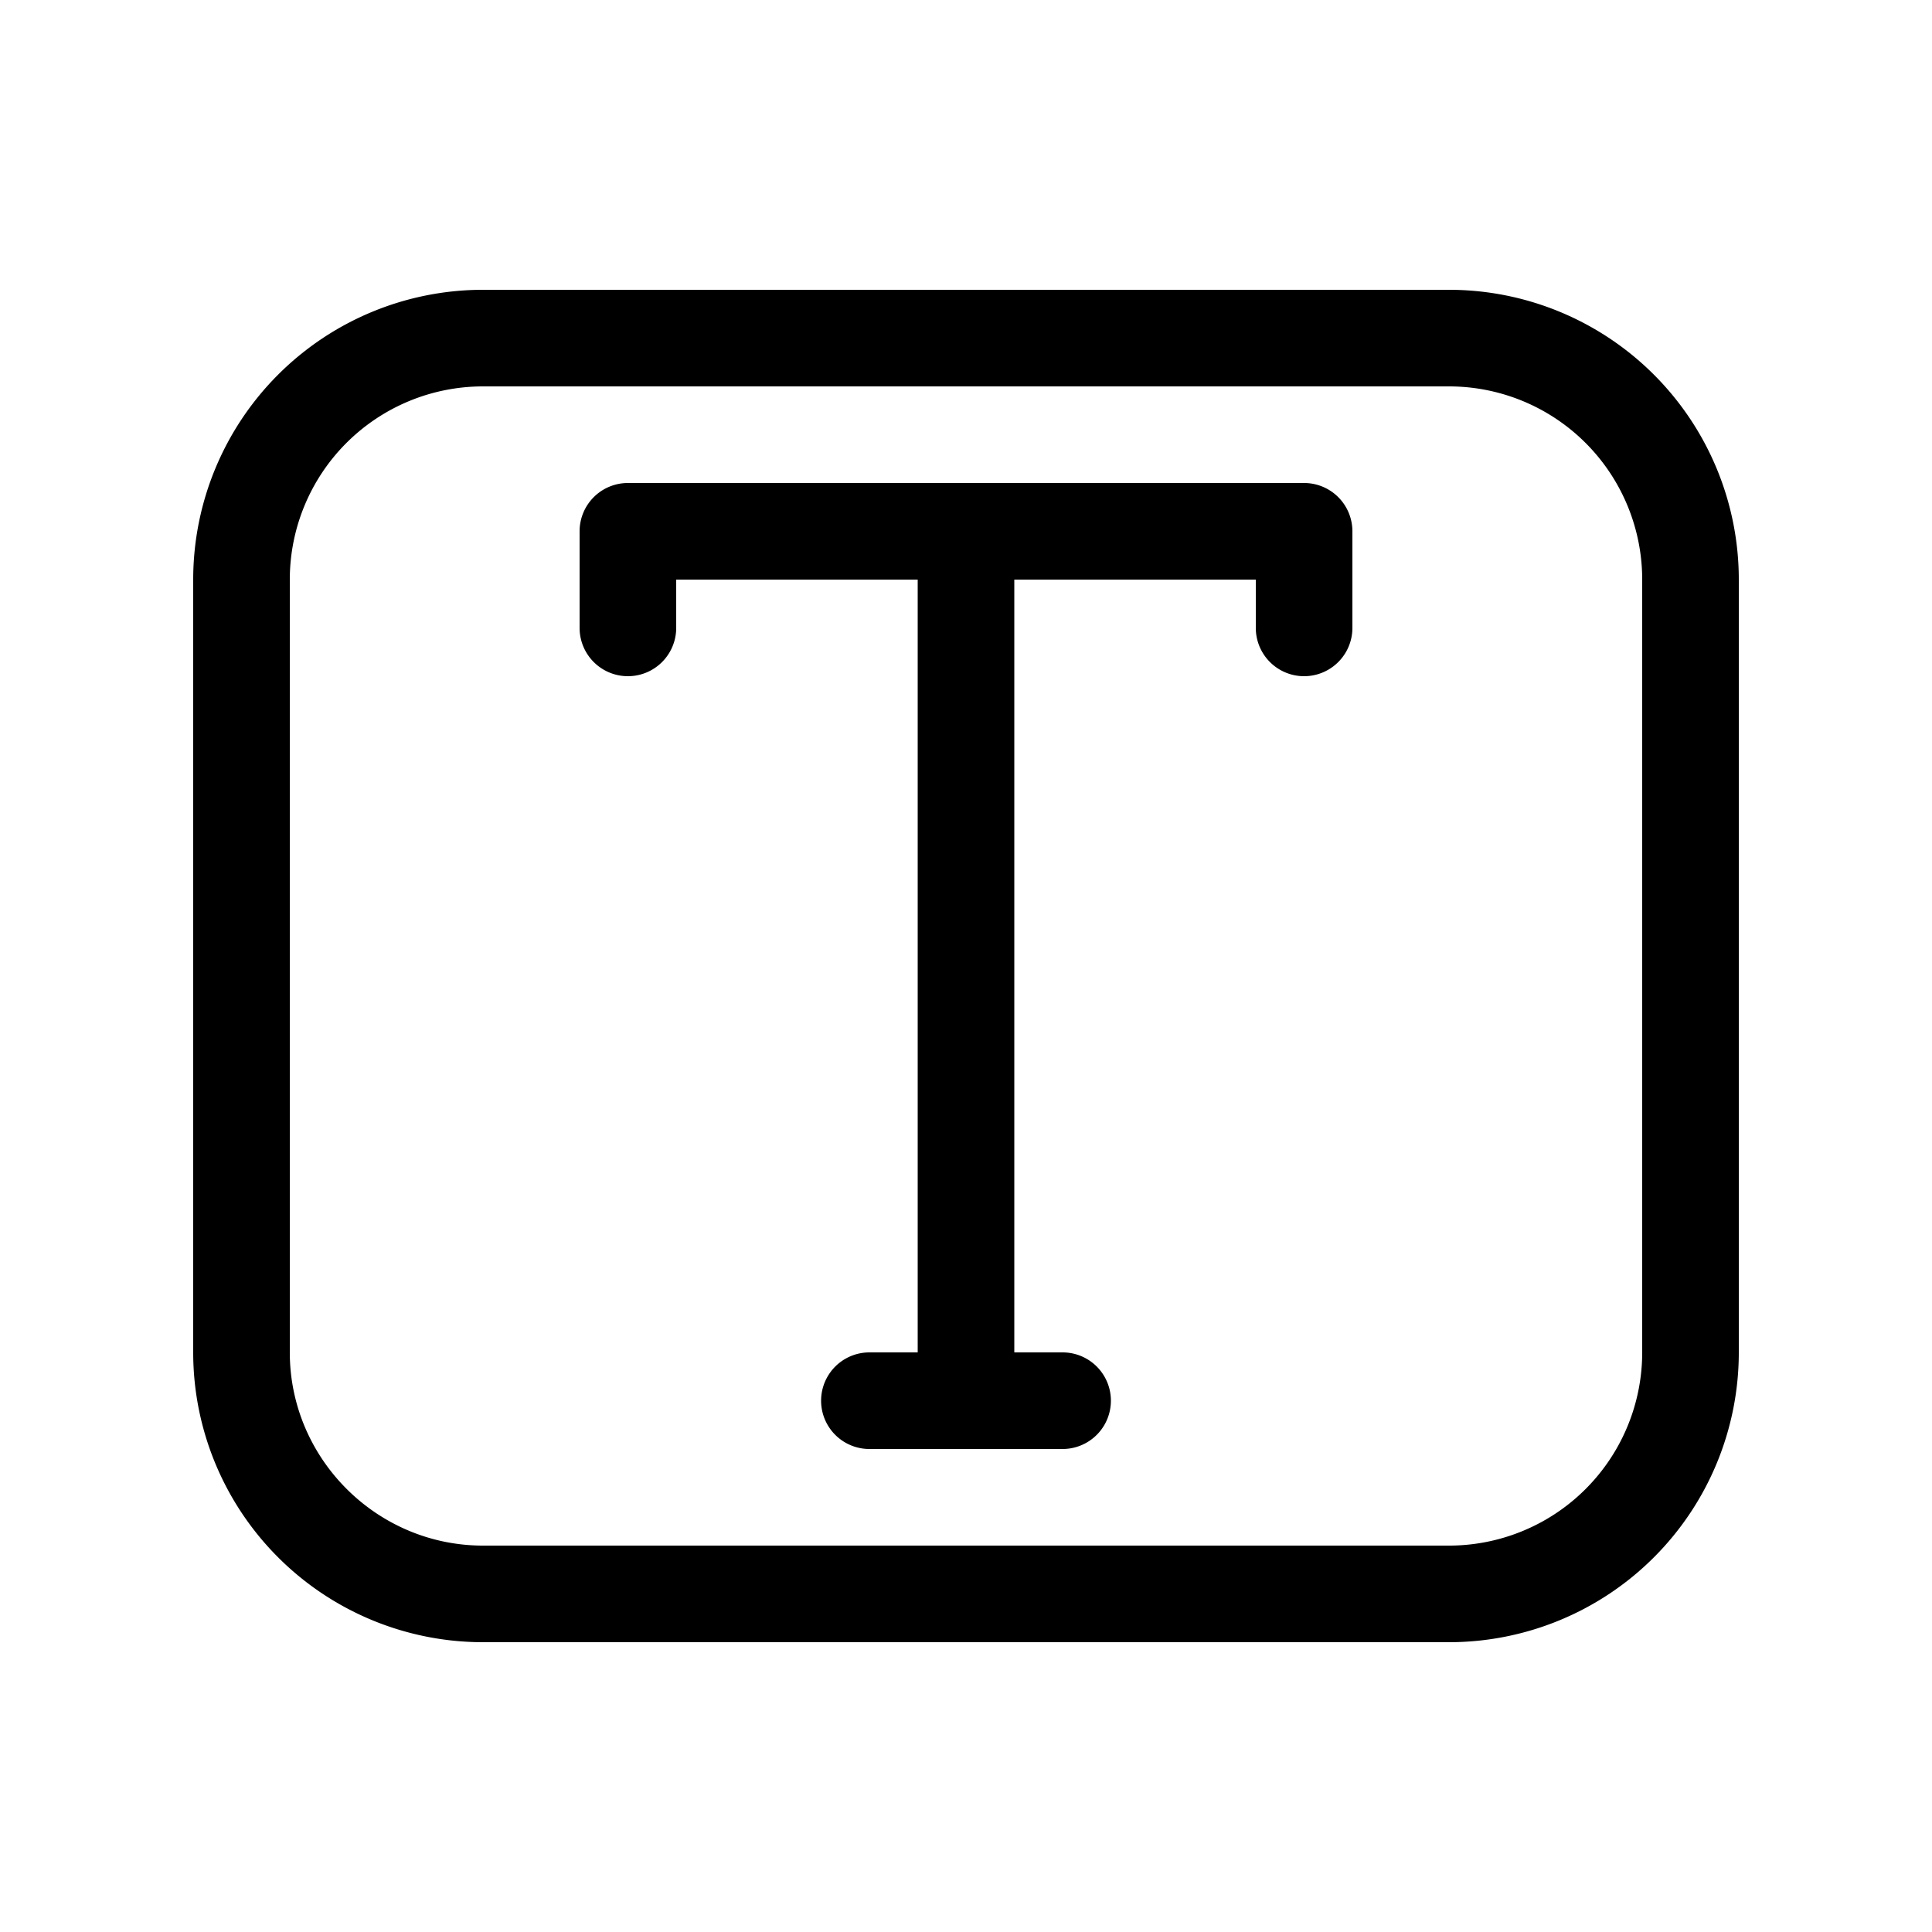 <svg width="20" height="20" viewBox="0 0 20 20" xmlns="http://www.w3.org/2000/svg"><path fill="currentColor" d="M10.5 6H13v.5a.5.5 0 0 0 1 0v-1a.5.5 0 0 0-.5-.5h-7a.5.5 0 0 0-.5.5v1a.5.5 0 0 0 1 0V6h2.5v8H9a.5.5 0 0 0 0 1h2a.5.5 0 0 0 0-1h-.5V6ZM2 6a3 3 0 0 1 3-3h10a3 3 0 0 1 3 3v8a3 3 0 0 1-3 3H5a3 3 0 0 1-3-3V6Zm3-2a2 2 0 0 0-2 2v8c0 1.1.9 2 2 2h10a2 2 0 0 0 2-2V6a2 2 0 0 0-2-2H5Z"/></svg>